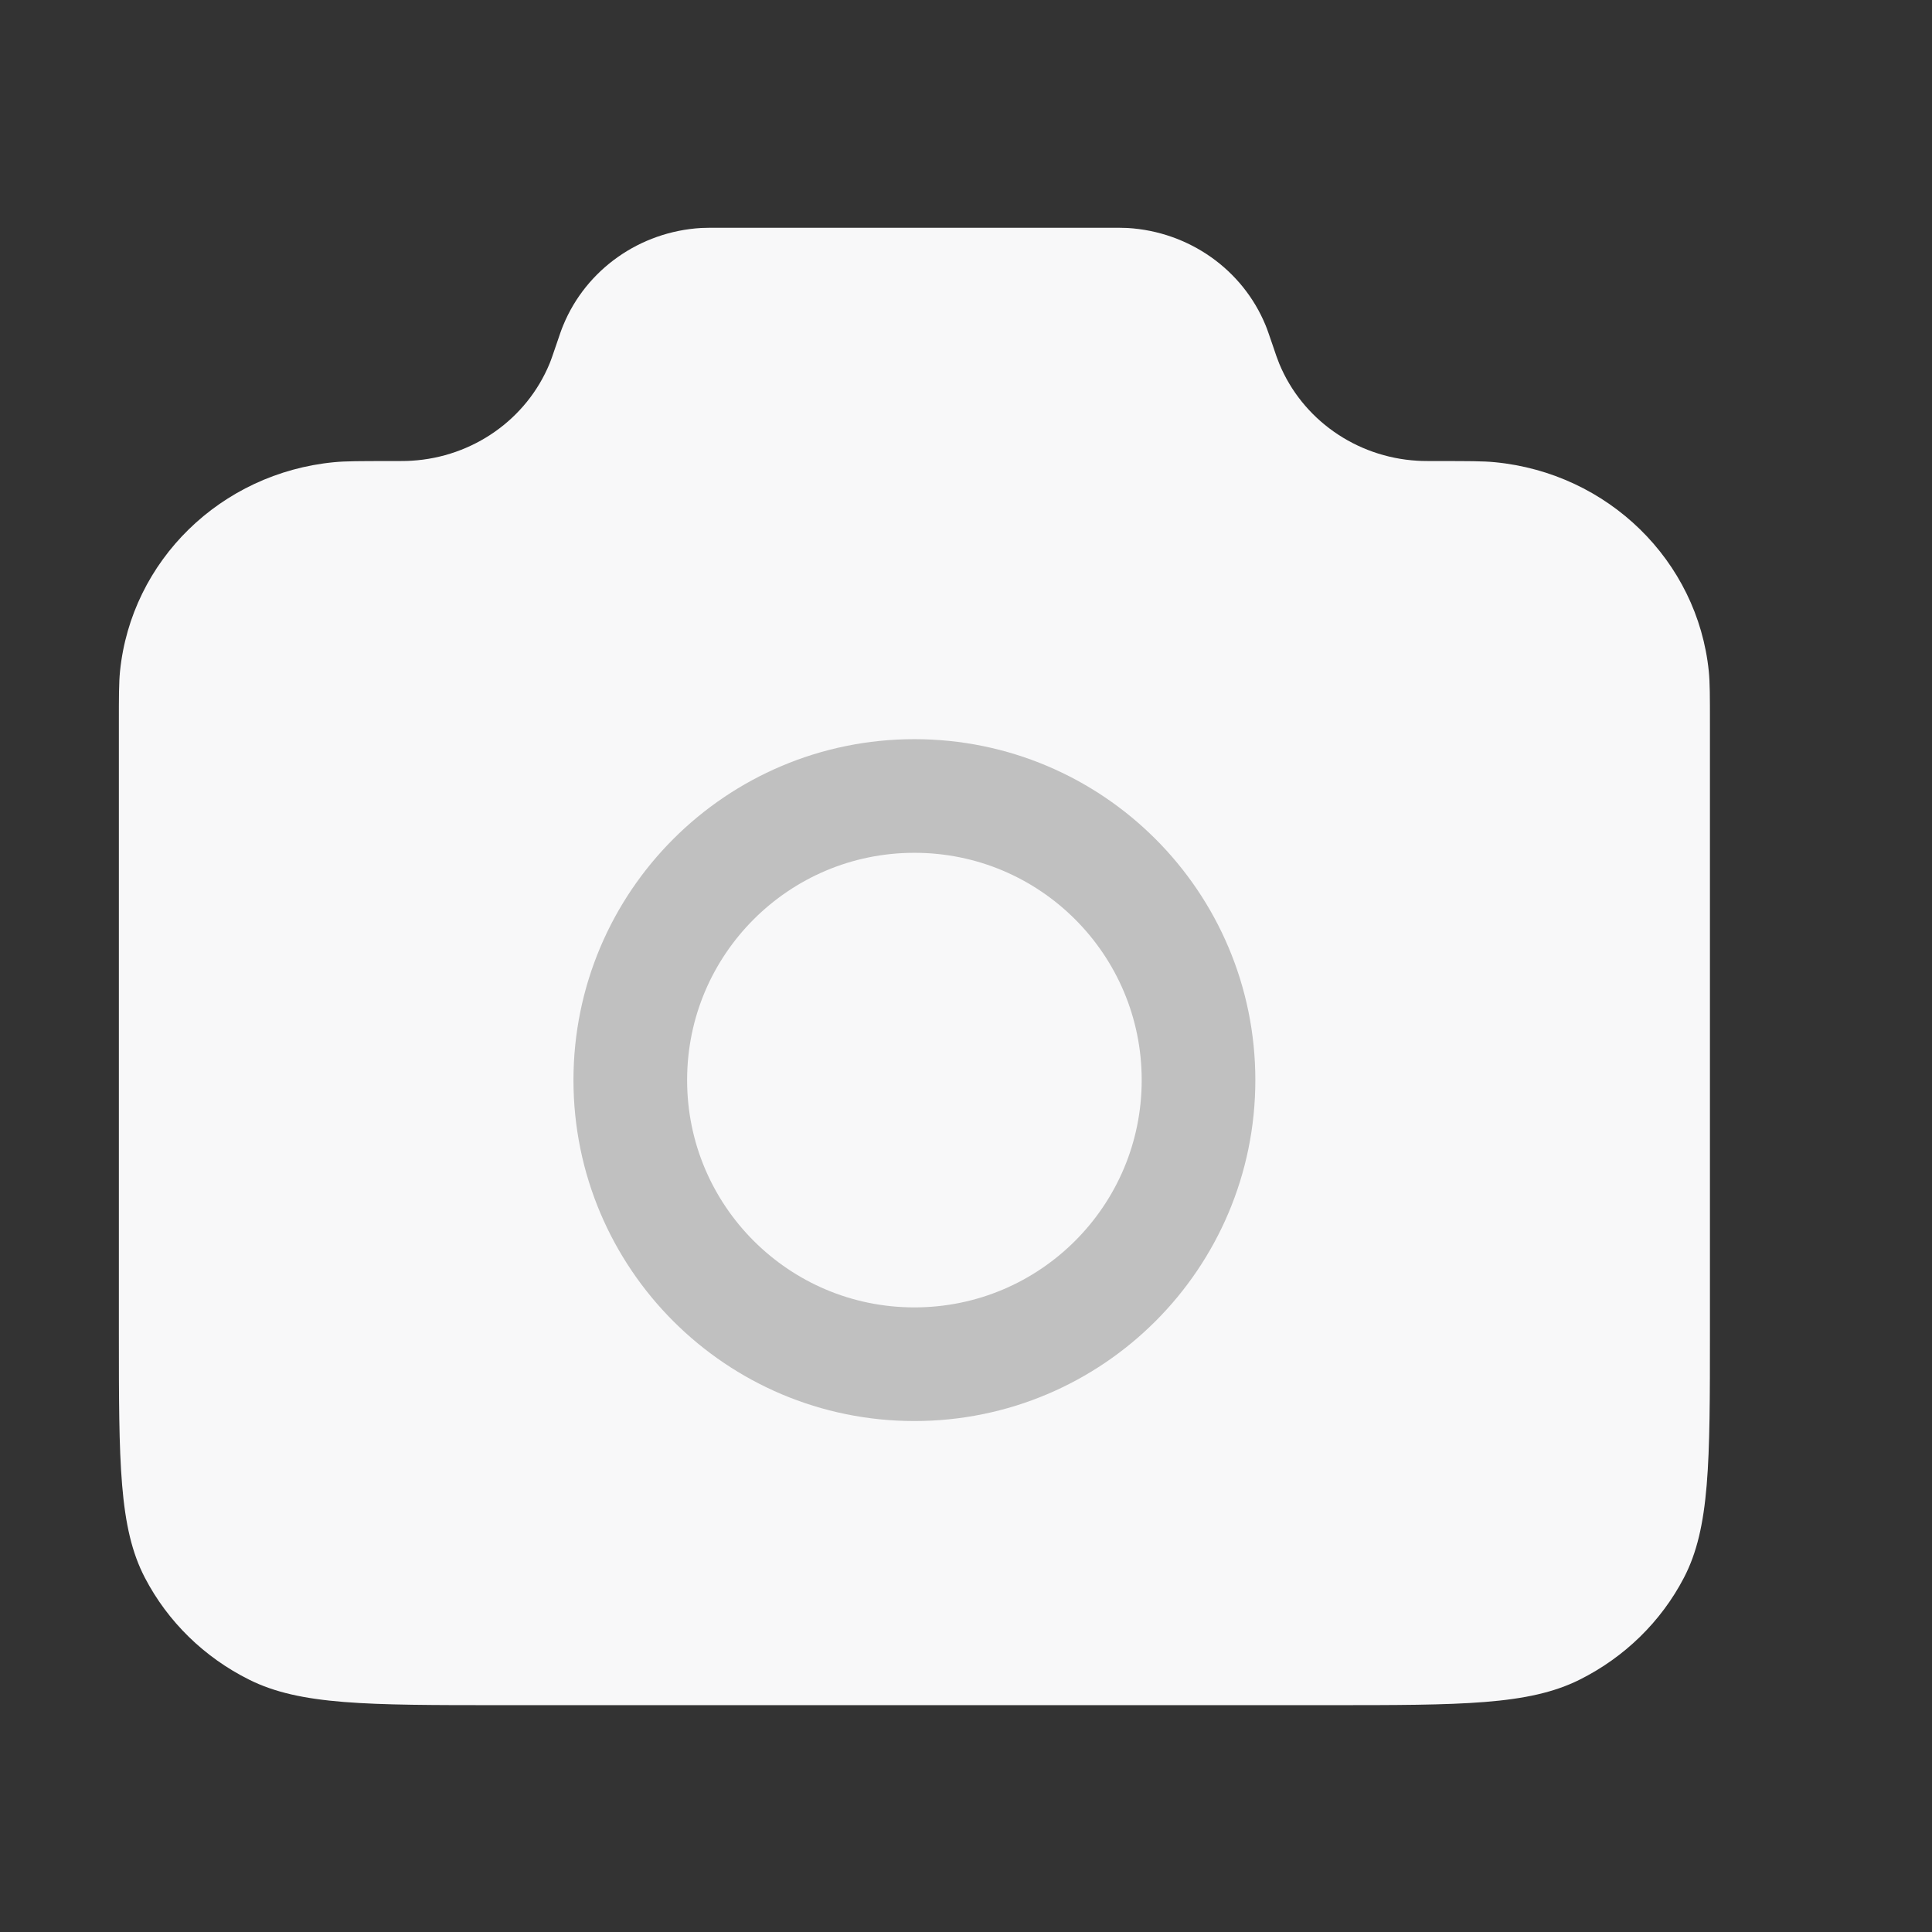 <svg width="17" height="17" viewBox="0 0 17 17" fill="none" xmlns="http://www.w3.org/2000/svg">
<rect x="0" y="0" width="17" height="17" fill="#333333" stroke="none"/>
<g id="camera-01">
<g id="Group 2608742">
<path id="Icon" d="M1.046 6.367C1.046 6.128 1.046 6.008 1.056 5.907C1.155 4.933 1.943 4.163 2.939 4.067C3.042 4.057 3.171 4.057 3.43 4.057C3.529 4.057 3.579 4.057 3.621 4.054C4.161 4.022 4.634 3.689 4.836 3.199C4.852 3.16 4.866 3.117 4.896 3.03C4.925 2.944 4.94 2.9 4.956 2.862C5.158 2.371 5.63 2.038 6.17 2.006C6.213 2.004 6.259 2.004 6.353 2.004H9.739C9.832 2.004 9.879 2.004 9.921 2.006C10.461 2.038 10.934 2.371 11.136 2.862C11.152 2.9 11.166 2.944 11.196 3.03C11.225 3.117 11.24 3.16 11.256 3.199C11.458 3.689 11.931 4.022 12.47 4.054C12.513 4.057 12.562 4.057 12.662 4.057C12.92 4.057 13.05 4.057 13.153 4.067C14.149 4.163 14.937 4.933 15.036 5.907C15.046 6.008 15.046 6.128 15.046 6.367V11.72C15.046 12.869 15.046 13.444 14.817 13.883C14.616 14.269 14.294 14.583 13.899 14.78C13.45 15.004 12.862 15.004 11.686 15.004H4.406C3.23 15.004 2.642 15.004 2.193 14.78C1.797 14.583 1.476 14.269 1.275 13.883C1.046 13.444 1.046 12.869 1.046 11.72V6.367Z" fill="#F8F8F9"/>
<path id="Icon_2" d="M8.046 12.004C9.427 12.004 10.546 10.885 10.546 9.504C10.546 8.123 9.427 7.004 8.046 7.004C6.665 7.004 5.546 8.123 5.546 9.504C5.546 10.885 6.665 12.004 8.046 12.004Z" stroke="#C0C0C0" stroke-linecap="round" stroke-linejoin="round"/>
</g>
</g>
</svg>

